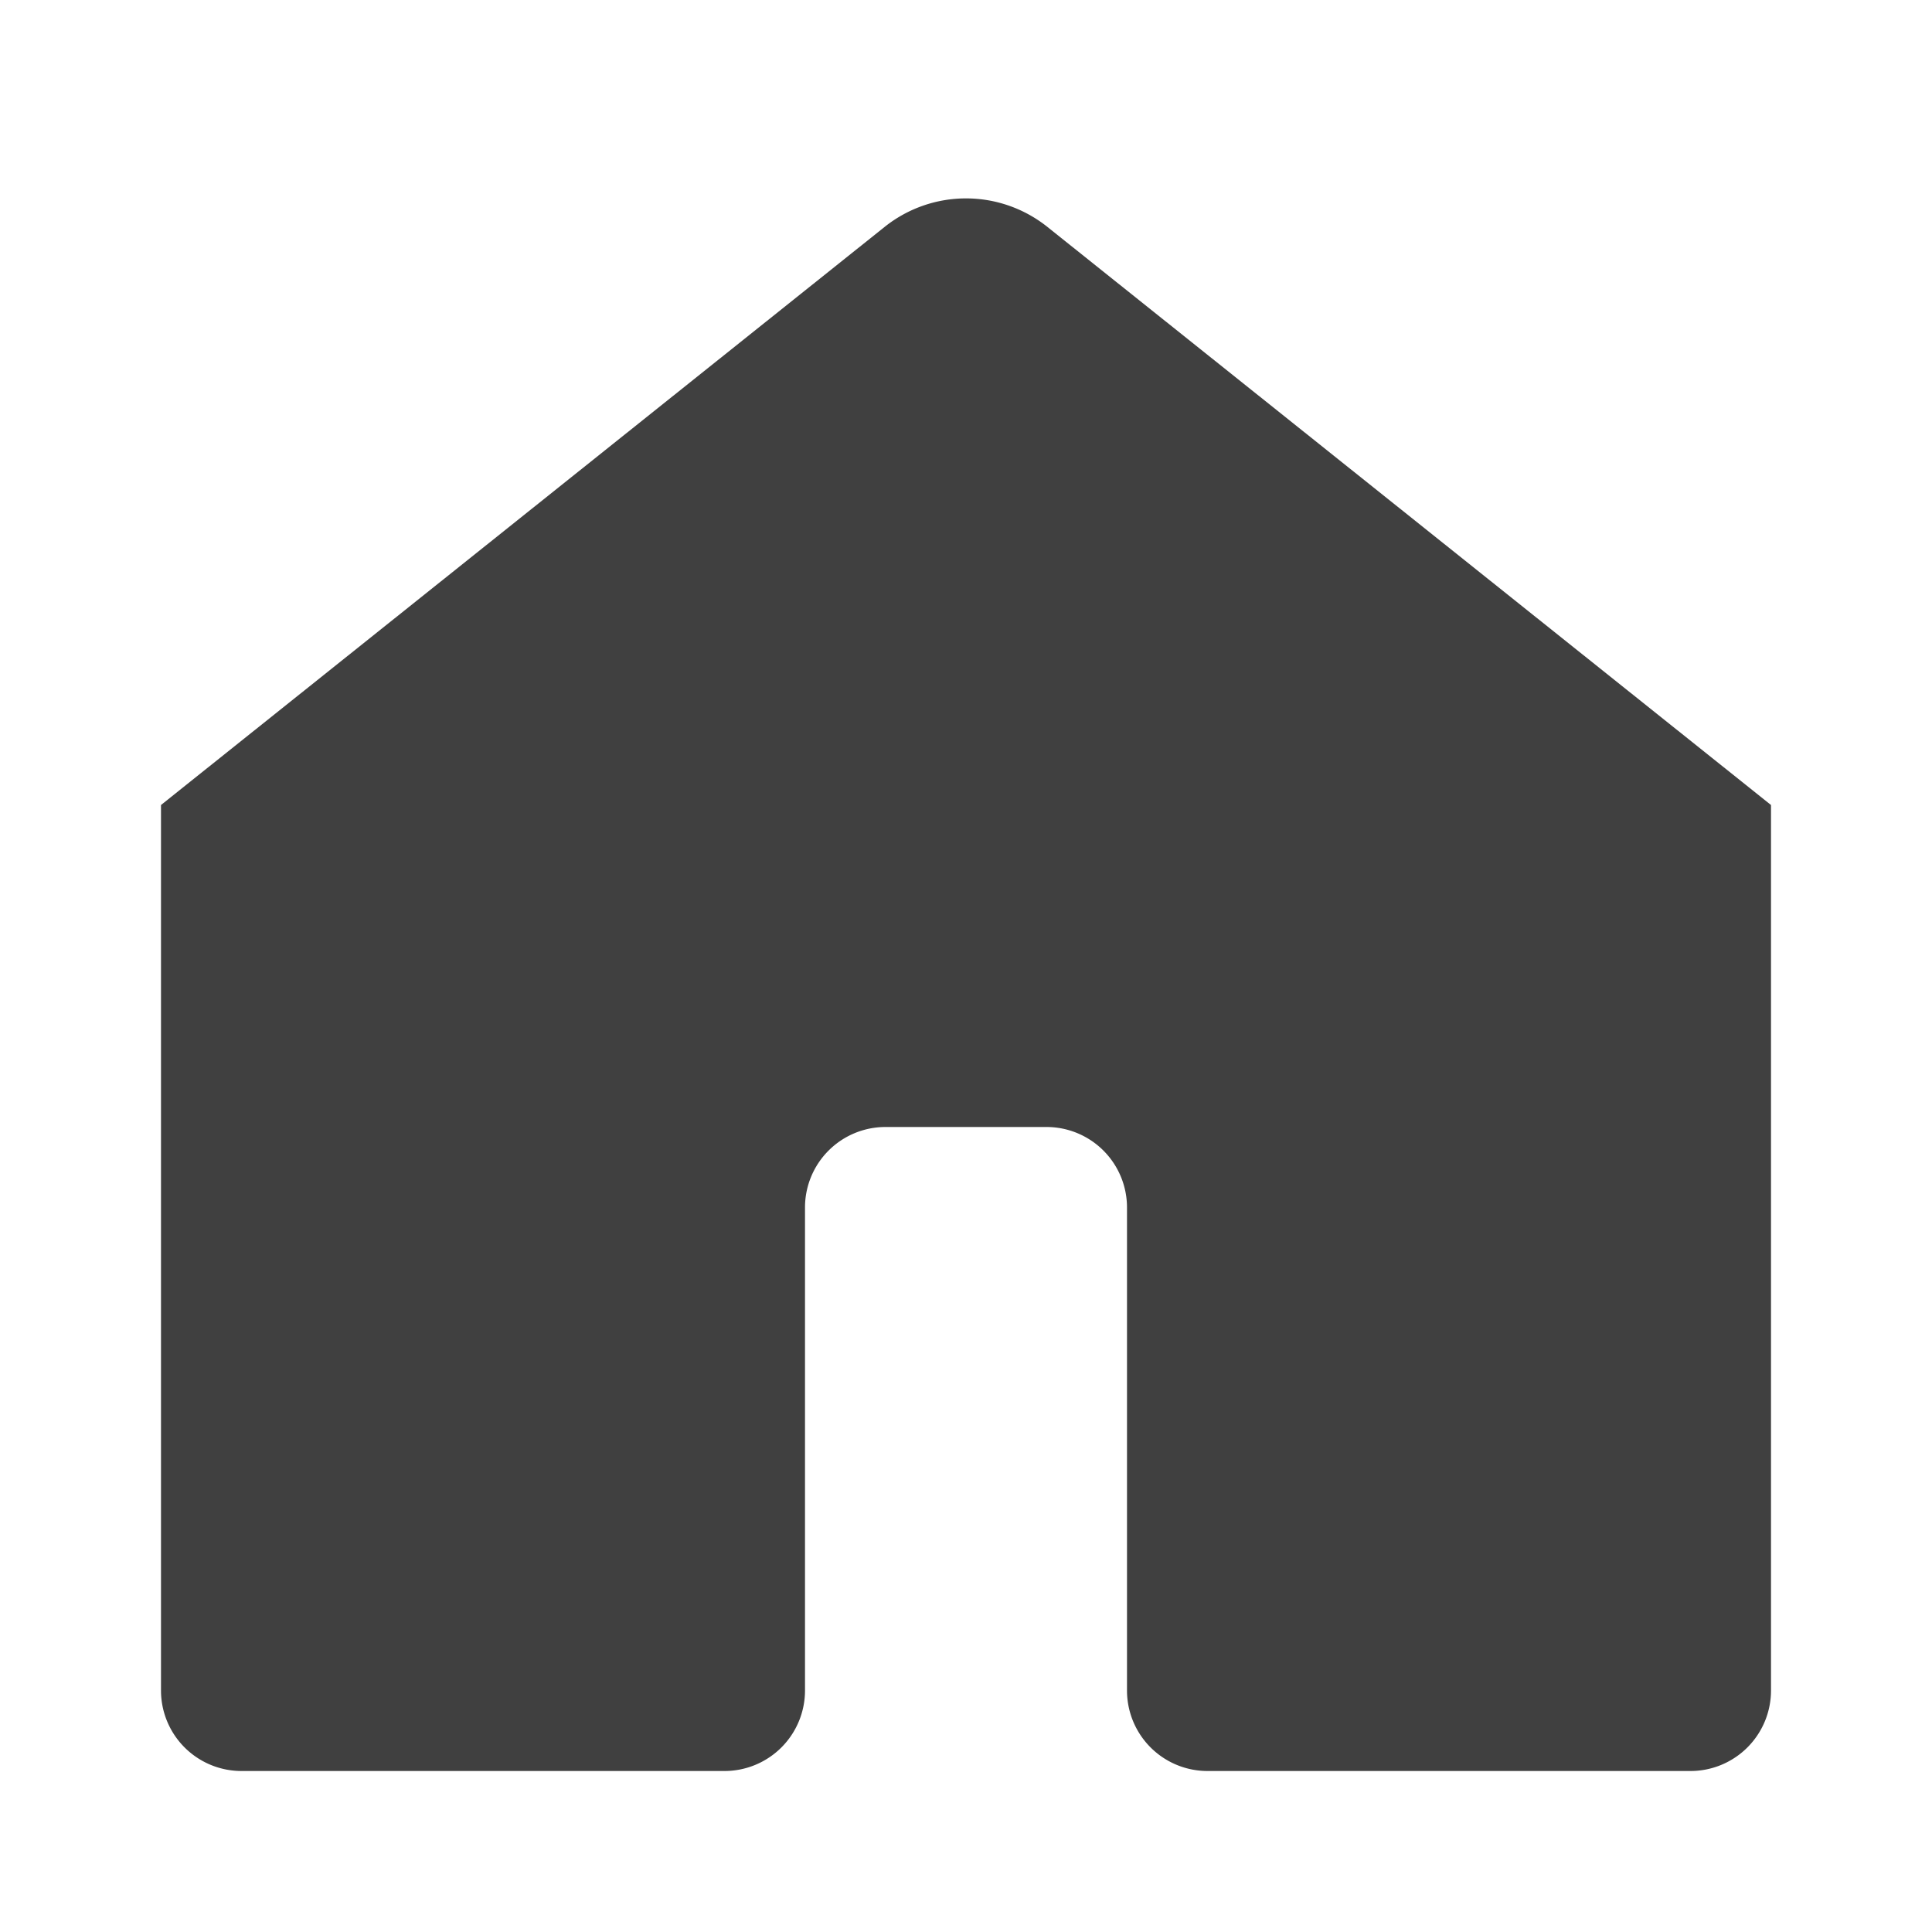 <svg id="General" xmlns="http://www.w3.org/2000/svg" viewBox="0 0 24 24"><g id="gen001-010"><g id="gen001"><path opacity="0.75" d="M11,2.81,2,10V21a1,1,0,0,0,1,1H9a1,1,0,0,0,1-1V15a1,1,0,0,1,1-1h2a1,1,0,0,1,1,1v6a1,1,0,0,0,1,1h6a1,1,0,0,0,1-1V10L13,2.81A1.62,1.62,0,0,0,11,2.81Z" fill="currentColor" /></g></g></svg>